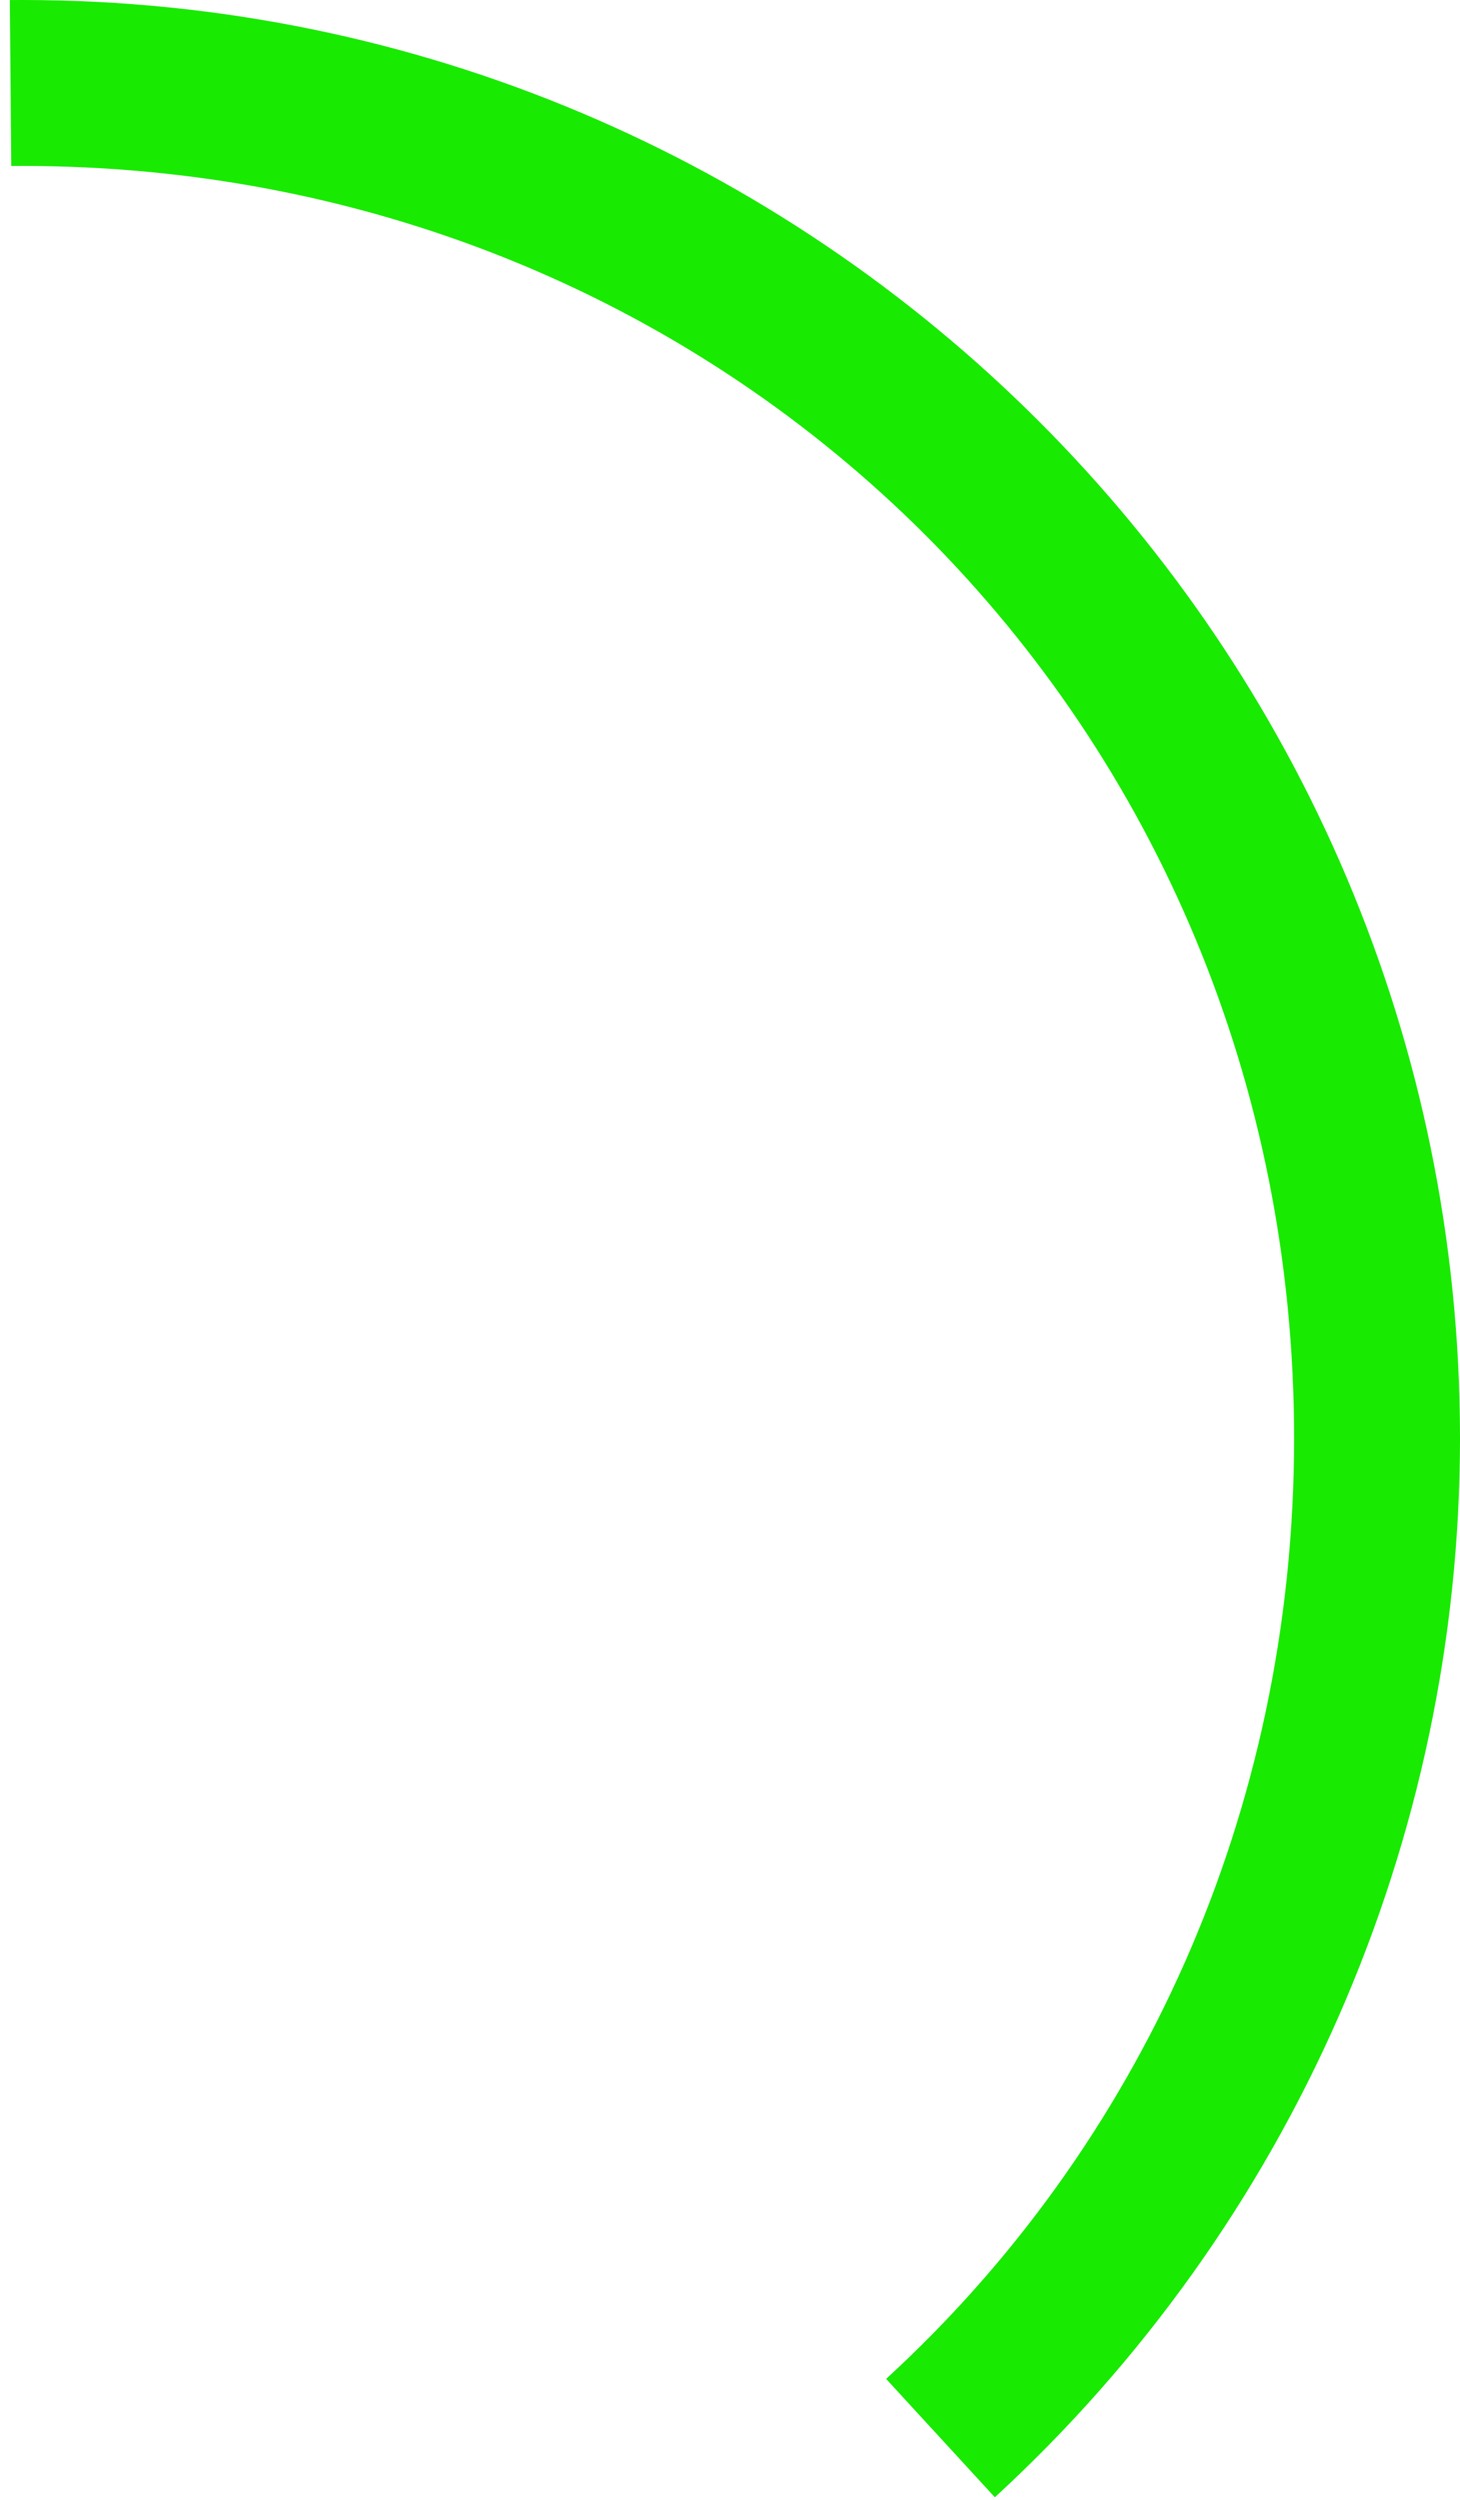 ﻿<?xml version="1.0" encoding="utf-8"?>
<svg version="1.1" xmlns:xlink="http://www.w3.org/1999/xlink" width="132px" height="226px" xmlns="http://www.w3.org/2000/svg">
  <g transform="matrix(1 0 0 1 -658 -181 )">
    <path d="M 89.945 225.738  L 80.114 215.036  C 102.9 194.144  117 163.995  117 130  C 117 65.6  66.4 15  2 15  C 1.672 15  1.344 15.001  1.017 15.004  L 0.889 0.005  C 1.259 0.002  1.63 0  2 0  C 73.797 0  132 58.203  132 130  C 132 166.392  116.746 201.118  89.945 225.738  Z " fill-rule="nonzero" fill="#18ea00" stroke="none" fill-opacity="0.996" transform="matrix(1 0 0 1 658 181 )" />
  </g>
</svg>